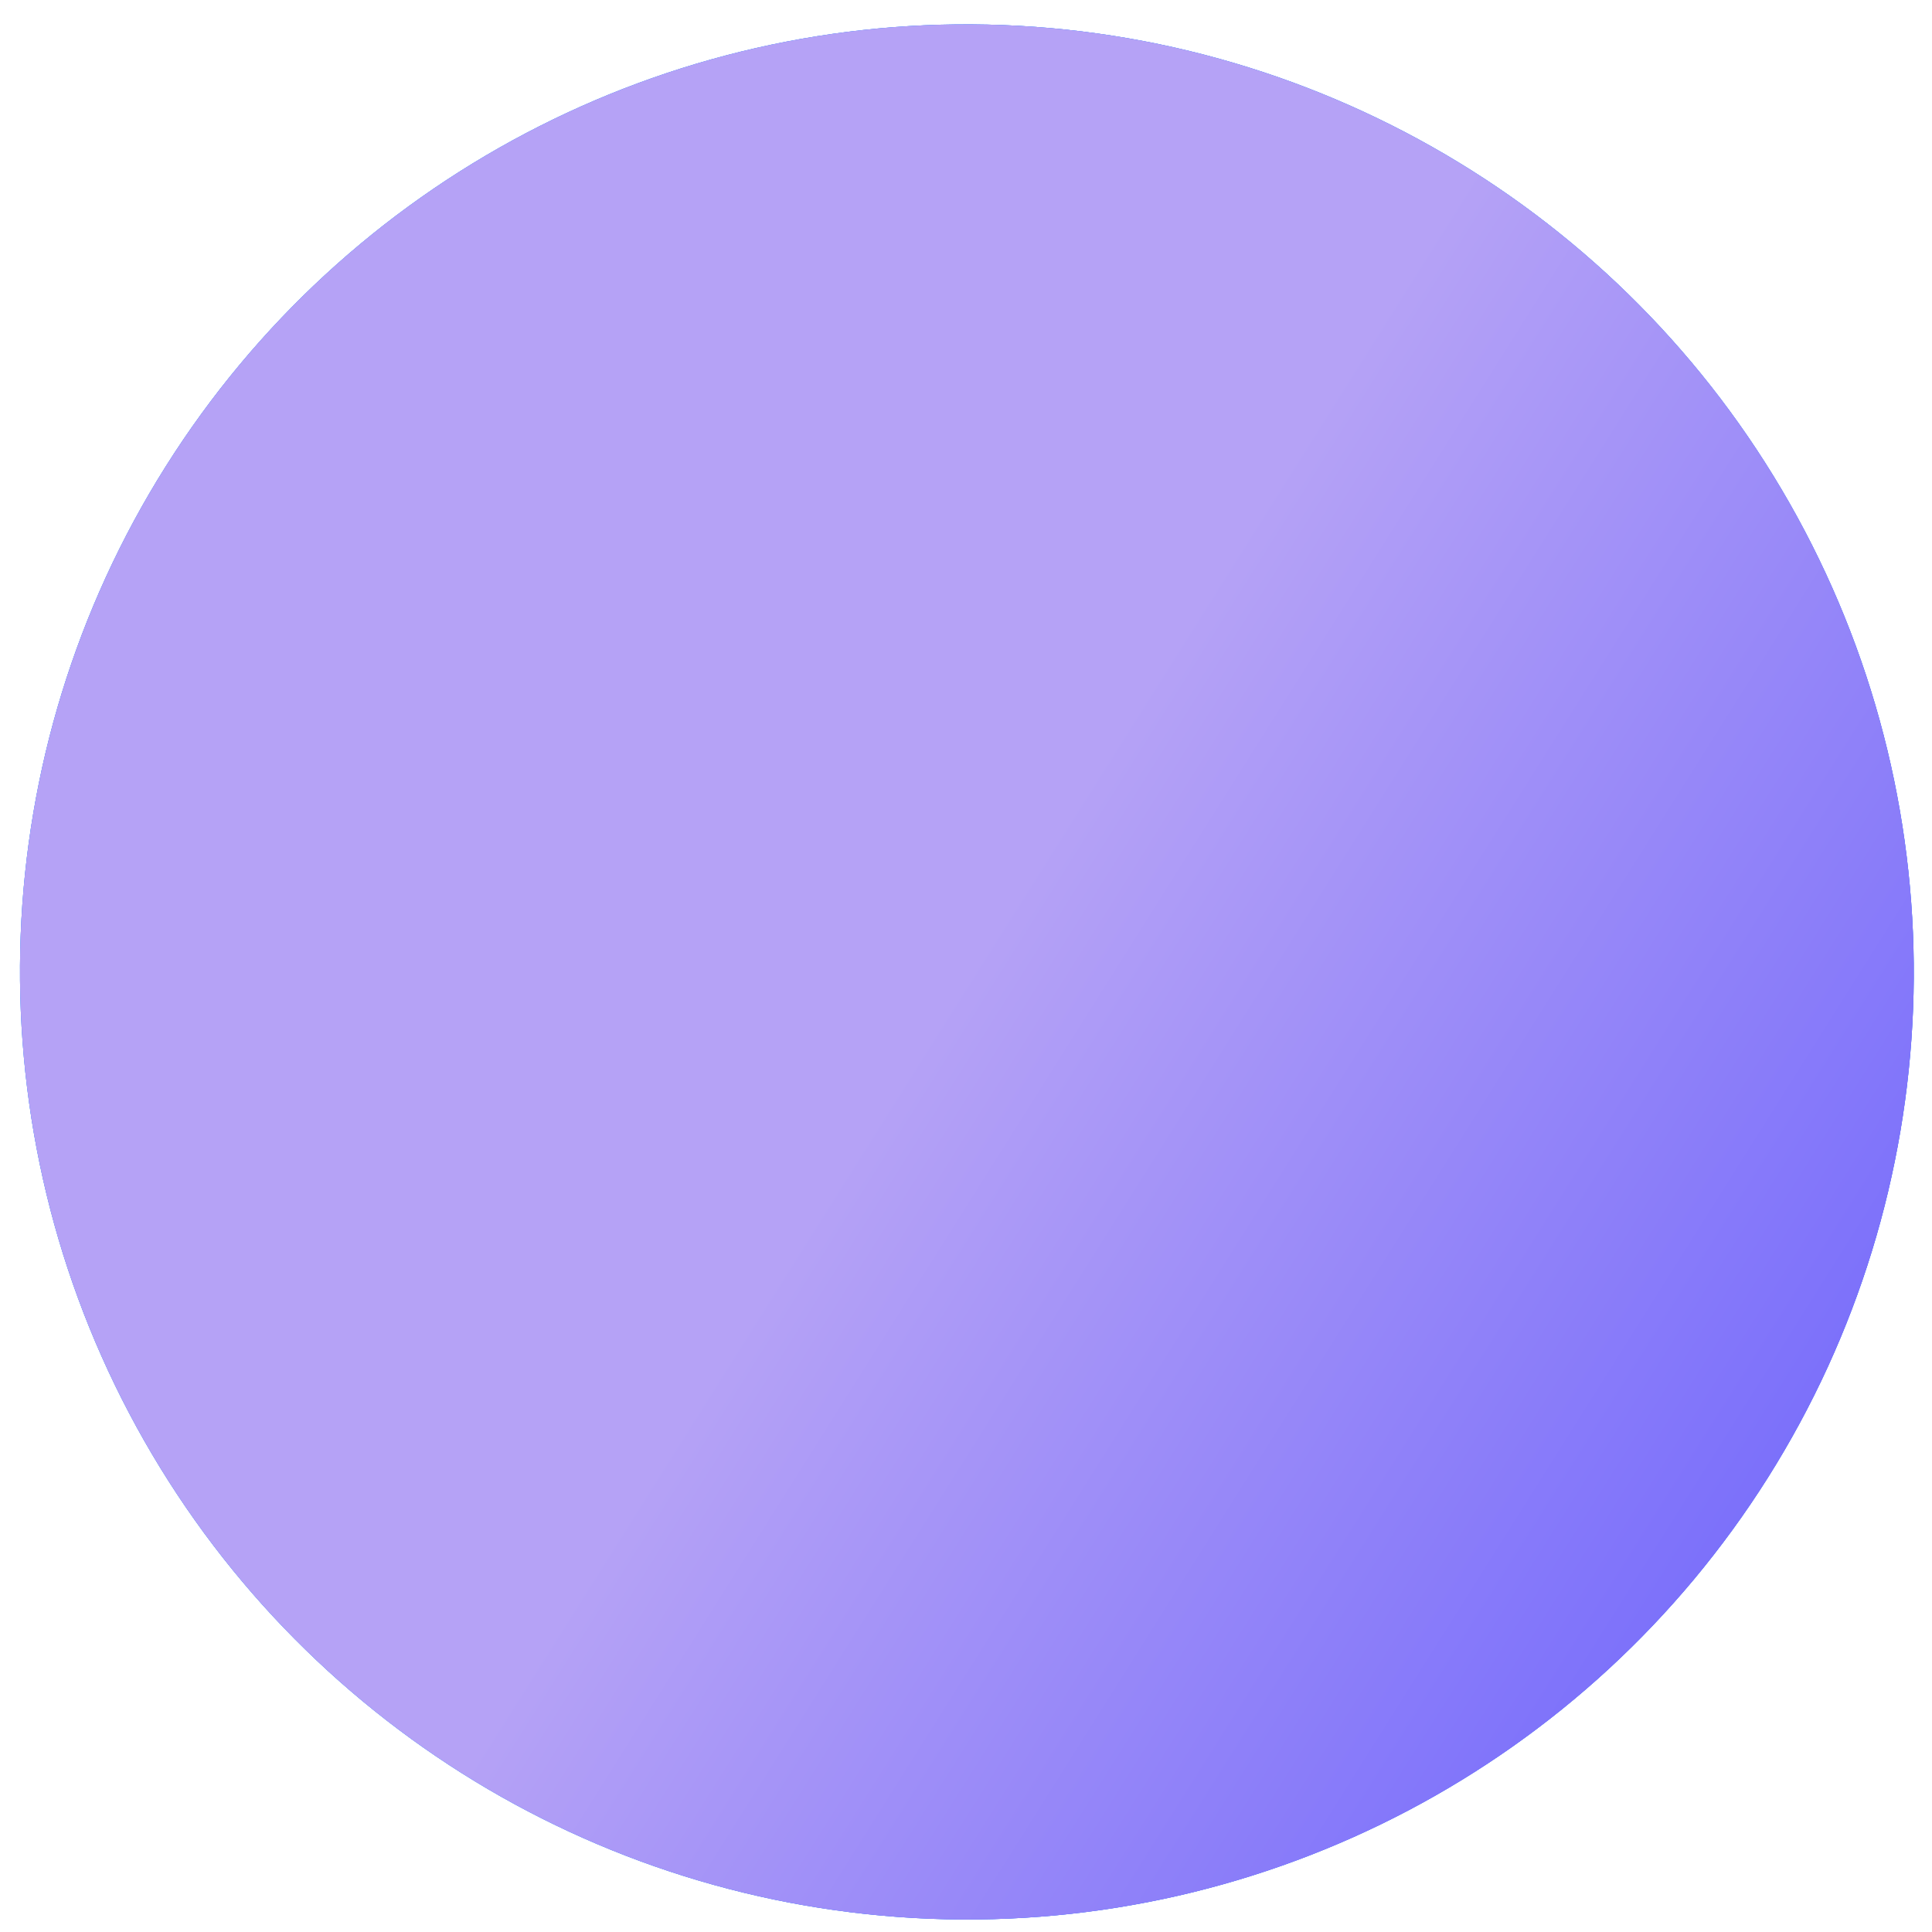 <svg width="57" height="57" viewBox="0 0 57 57" fill="none" xmlns="http://www.w3.org/2000/svg">
<ellipse rx="27.936" ry="27.947" transform="matrix(0.846 0.534 -0.533 0.846 28.526 28.675)" fill="#4285F4"/>
<ellipse rx="27.936" ry="27.947" transform="matrix(0.846 0.534 -0.533 0.846 28.526 28.675)" fill="url(#paint0_linear)"/>
<ellipse rx="27.936" ry="27.947" transform="matrix(0.846 0.534 -0.533 0.846 28.526 28.675)" fill="url(#paint1_linear)"/>
<defs>
<linearGradient id="paint0_linear" x1="0" y1="27.947" x2="55.872" y2="27.947" gradientUnits="userSpaceOnUse">
<stop stop-color="#4E96FF"/>
<stop offset="1" stop-color="#6044FB"/>
</linearGradient>
<linearGradient id="paint1_linear" x1="-4.83495e-05" y1="27.947" x2="55.872" y2="27.947" gradientUnits="userSpaceOnUse">
<stop stop-color="#B5A2F6"/>
<stop offset="1" stop-color="#433FFF"/>
</linearGradient>
</defs>
</svg>
